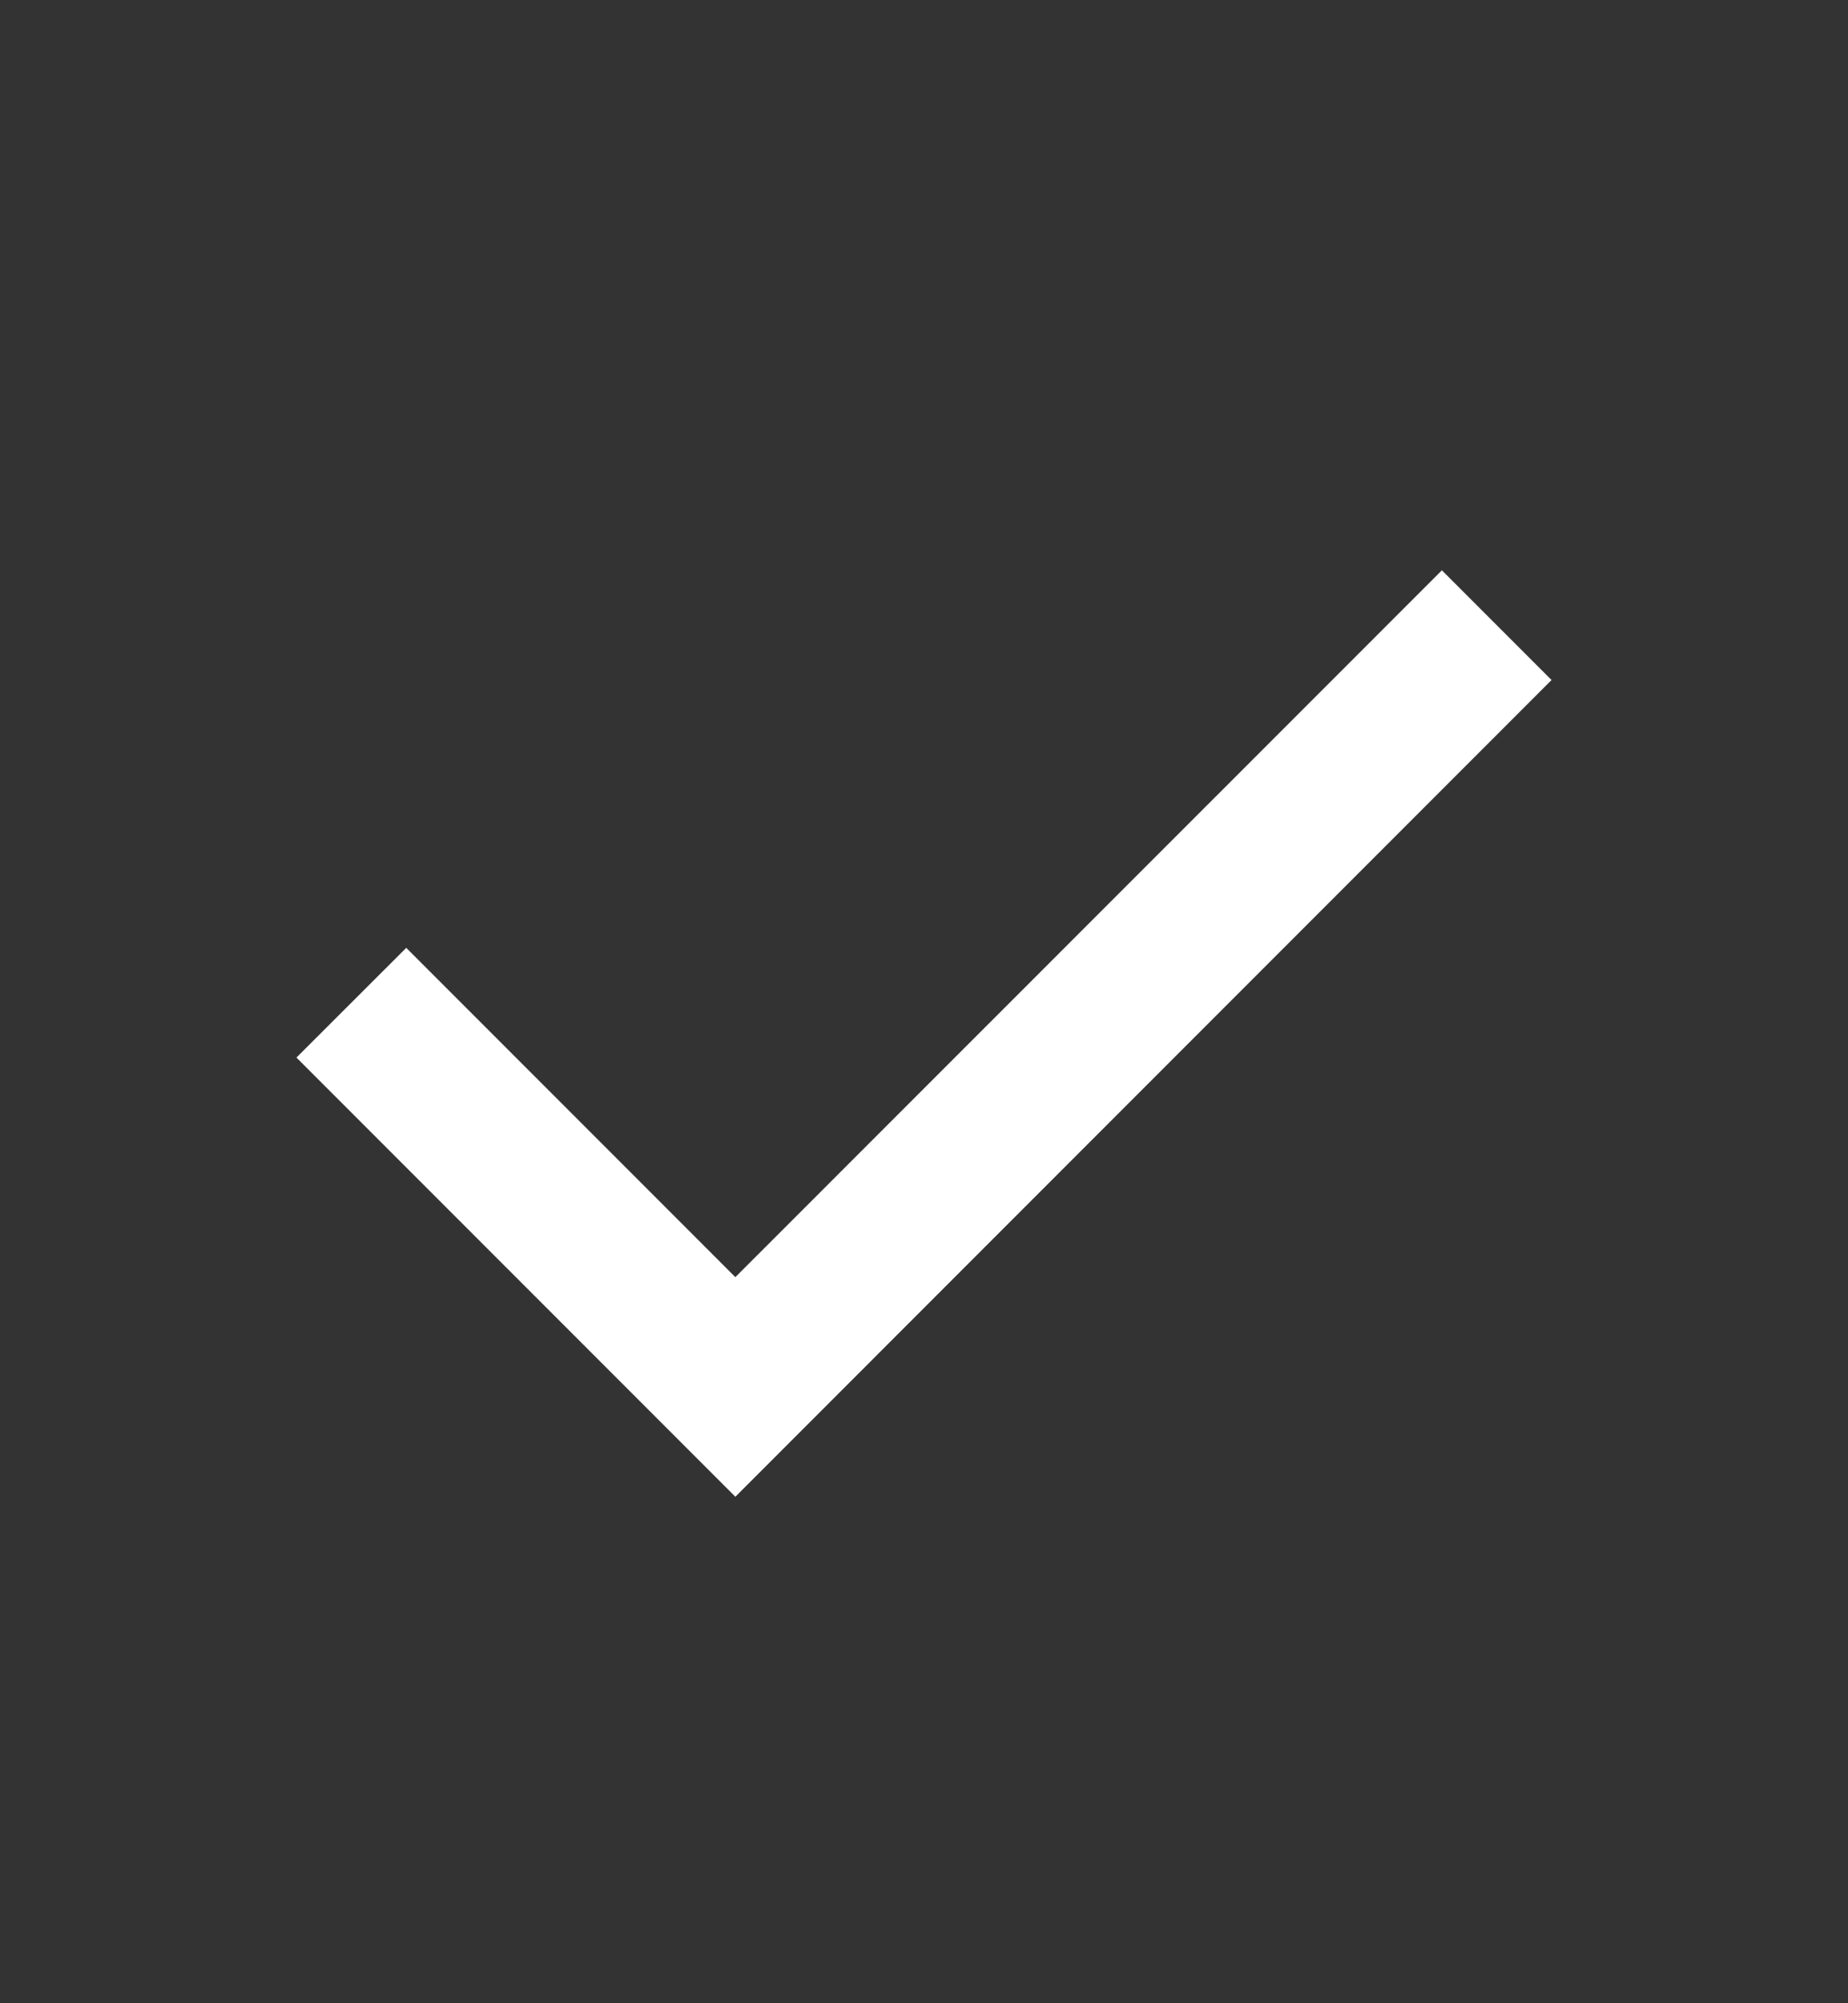 <svg width="12" height="13" viewBox="0 0 12 13" fill="none" xmlns="http://www.w3.org/2000/svg">
<rect x="0" y="0" width="12" height="13" fill="#333333" stroke="none"/>
<mask id="mask0_2_832" style="mask-type:alpha" maskUnits="userSpaceOnUse" x="0" y="0" width="12" height="13">
<rect y="0.713" width="12" height="12" fill="#D9D9D9"/>
</mask>
<g mask="url(#mask0_2_832)">
<path d="M4.775 9.713L1.925 6.863L2.638 6.151L4.775 8.288L9.363 3.701L10.075 4.413L4.775 9.713Z" fill="white"/>
</g>
</svg>
